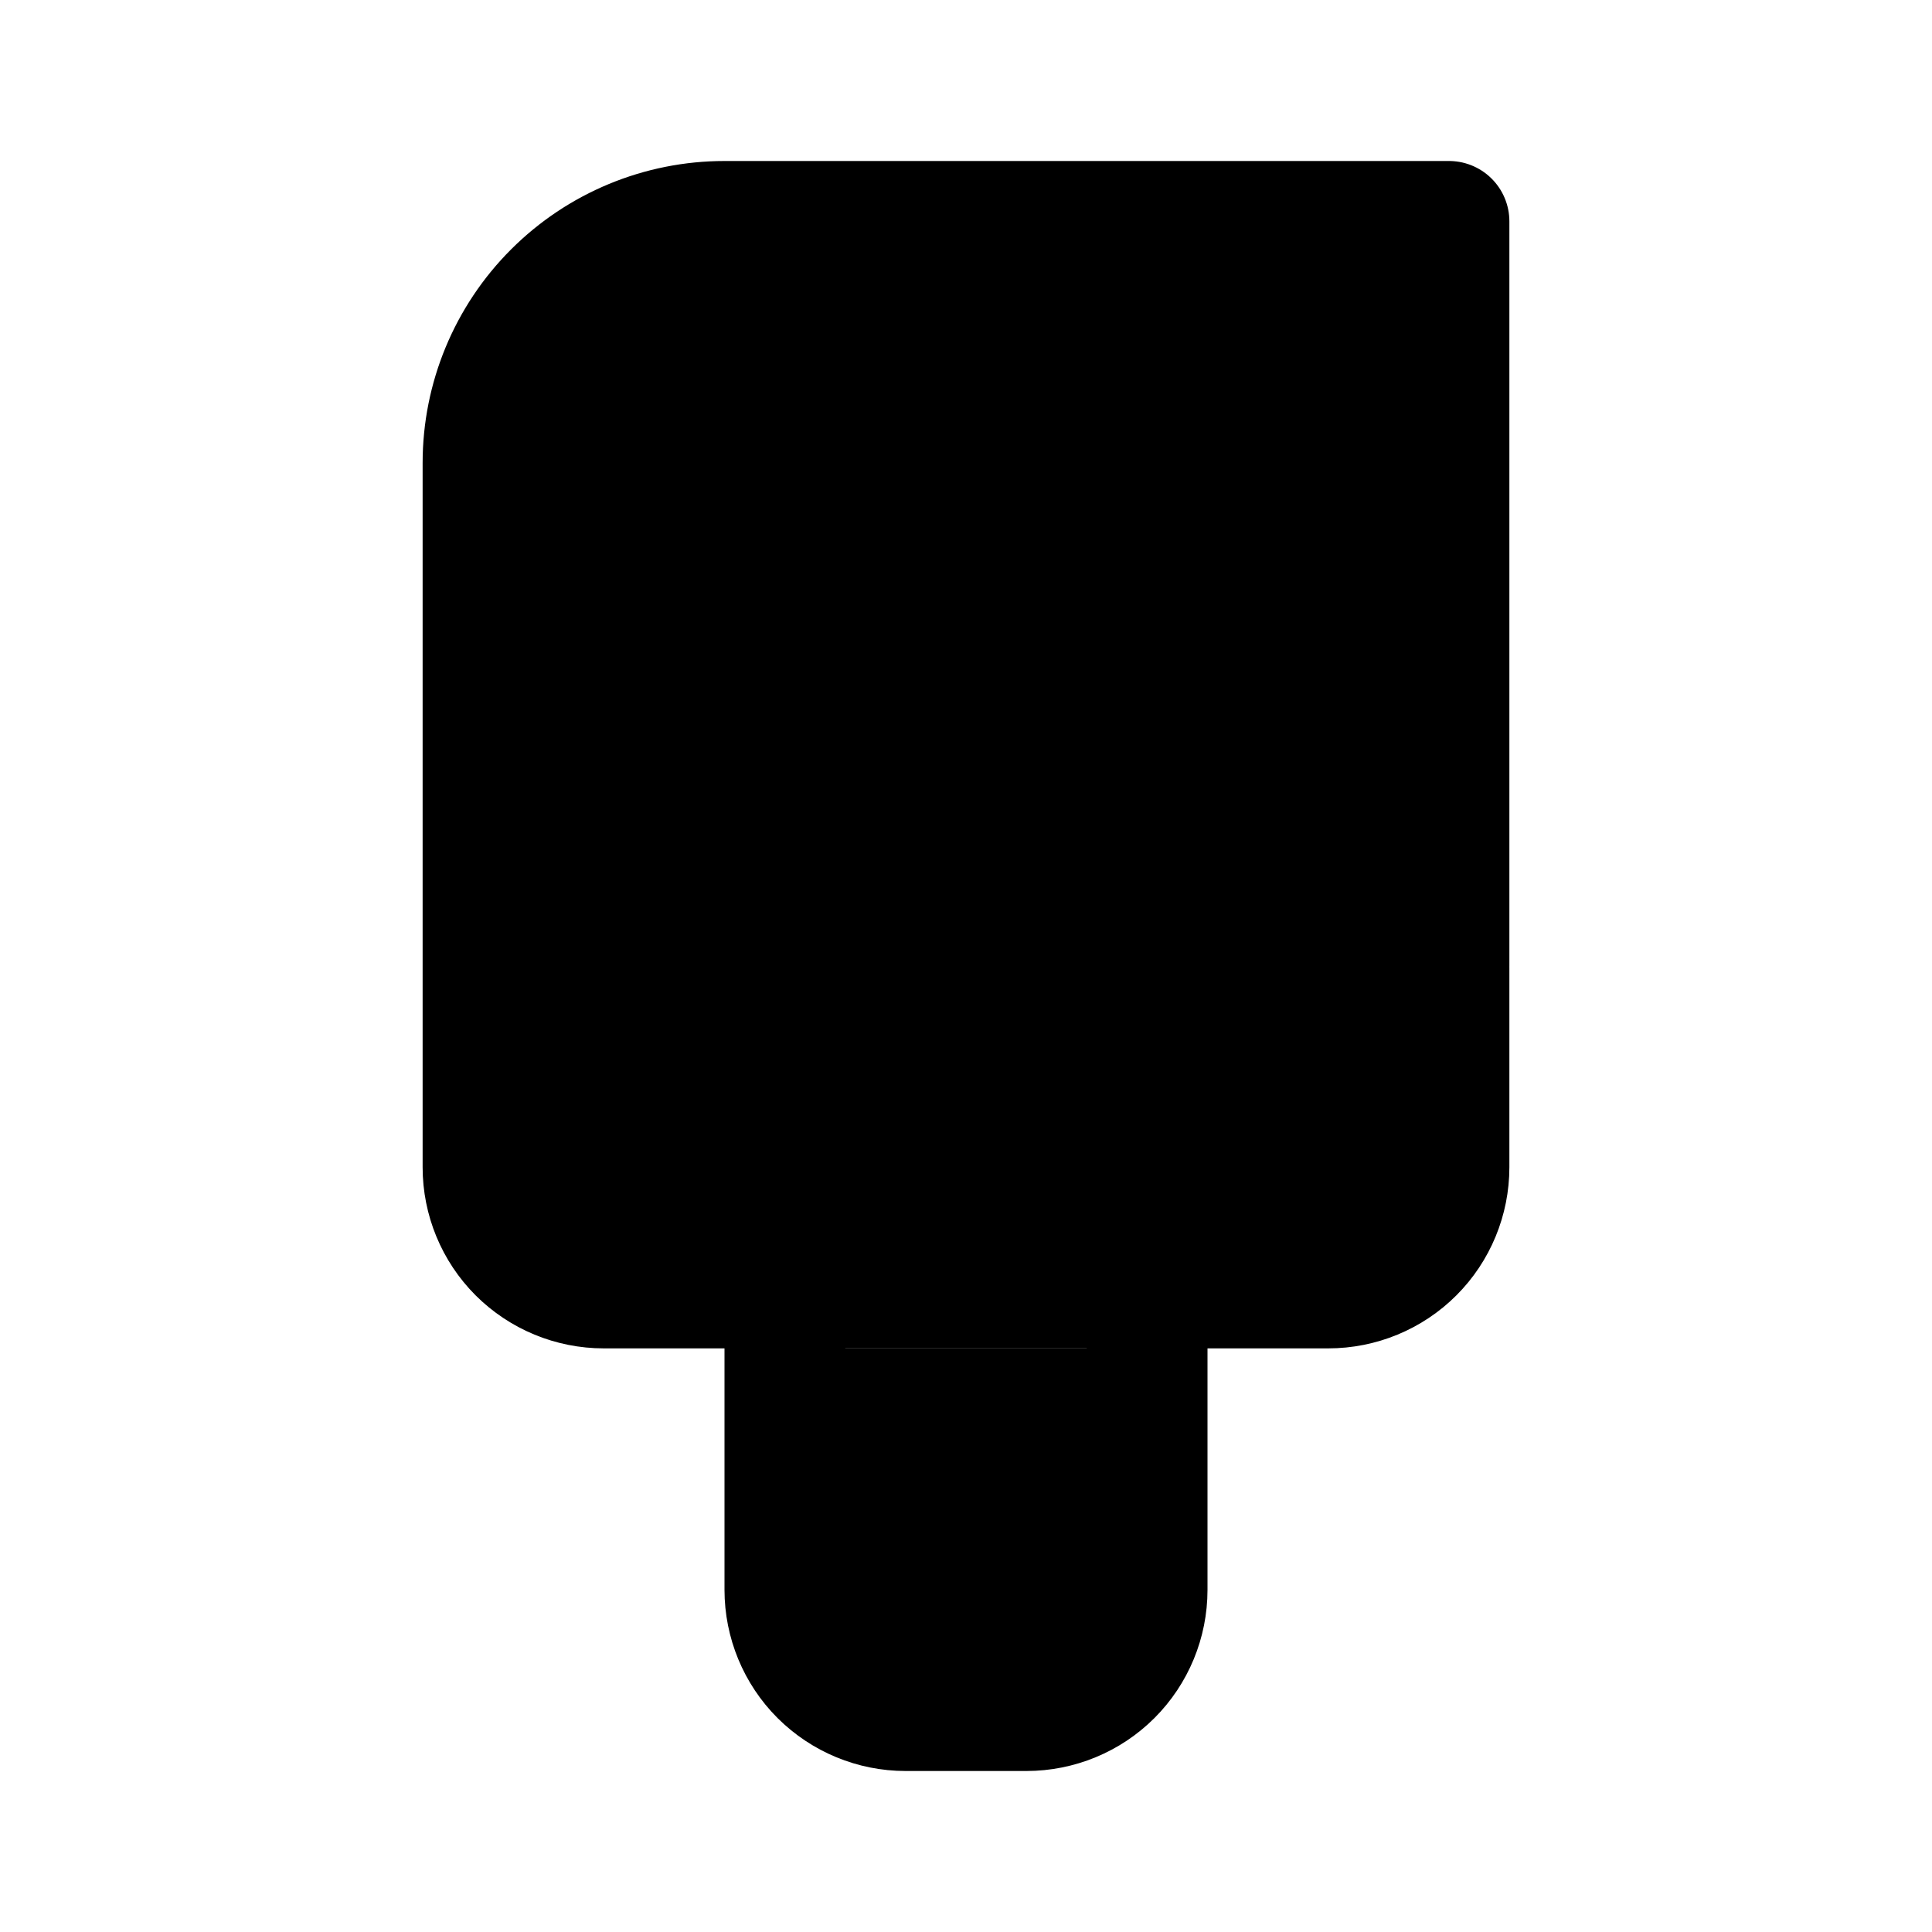 <svg id="vector" xmlns="http://www.w3.org/2000/svg" width="192" height="192" viewBox="0 0 192 192"><defs><clipPath id="clip_path_0"><path d="M0,0h192v192h-192z"/></clipPath></defs><g id="g_0"><path fill="#00000000" d="M96,22V52M120,22V58M78,134V158C78,161.18 79.26,164.24 81.51,166.49C83.77,168.74 86.82,170 90,170H102C105.18,170 108.24,168.74 110.49,166.49C112.74,164.24 114,161.18 114,158V134M48,96V116C48,119.18 49.26,122.24 51.51,124.49C53.77,126.74 56.82,128 60,128H132C135.18,128 138.24,126.74 140.49,124.49C142.74,122.24 144,119.18 144,116V96.15L48,96ZM48,96V46C48,39.63 50.53,33.53 55.03,29.03C59.53,24.53 65.63,22 72,22H144V96H48Z" stroke-linejoin="round" stroke-width="12" stroke="#000000" stroke-linecap="round" clip-path="url(#clip_path_0)"/></g></svg>